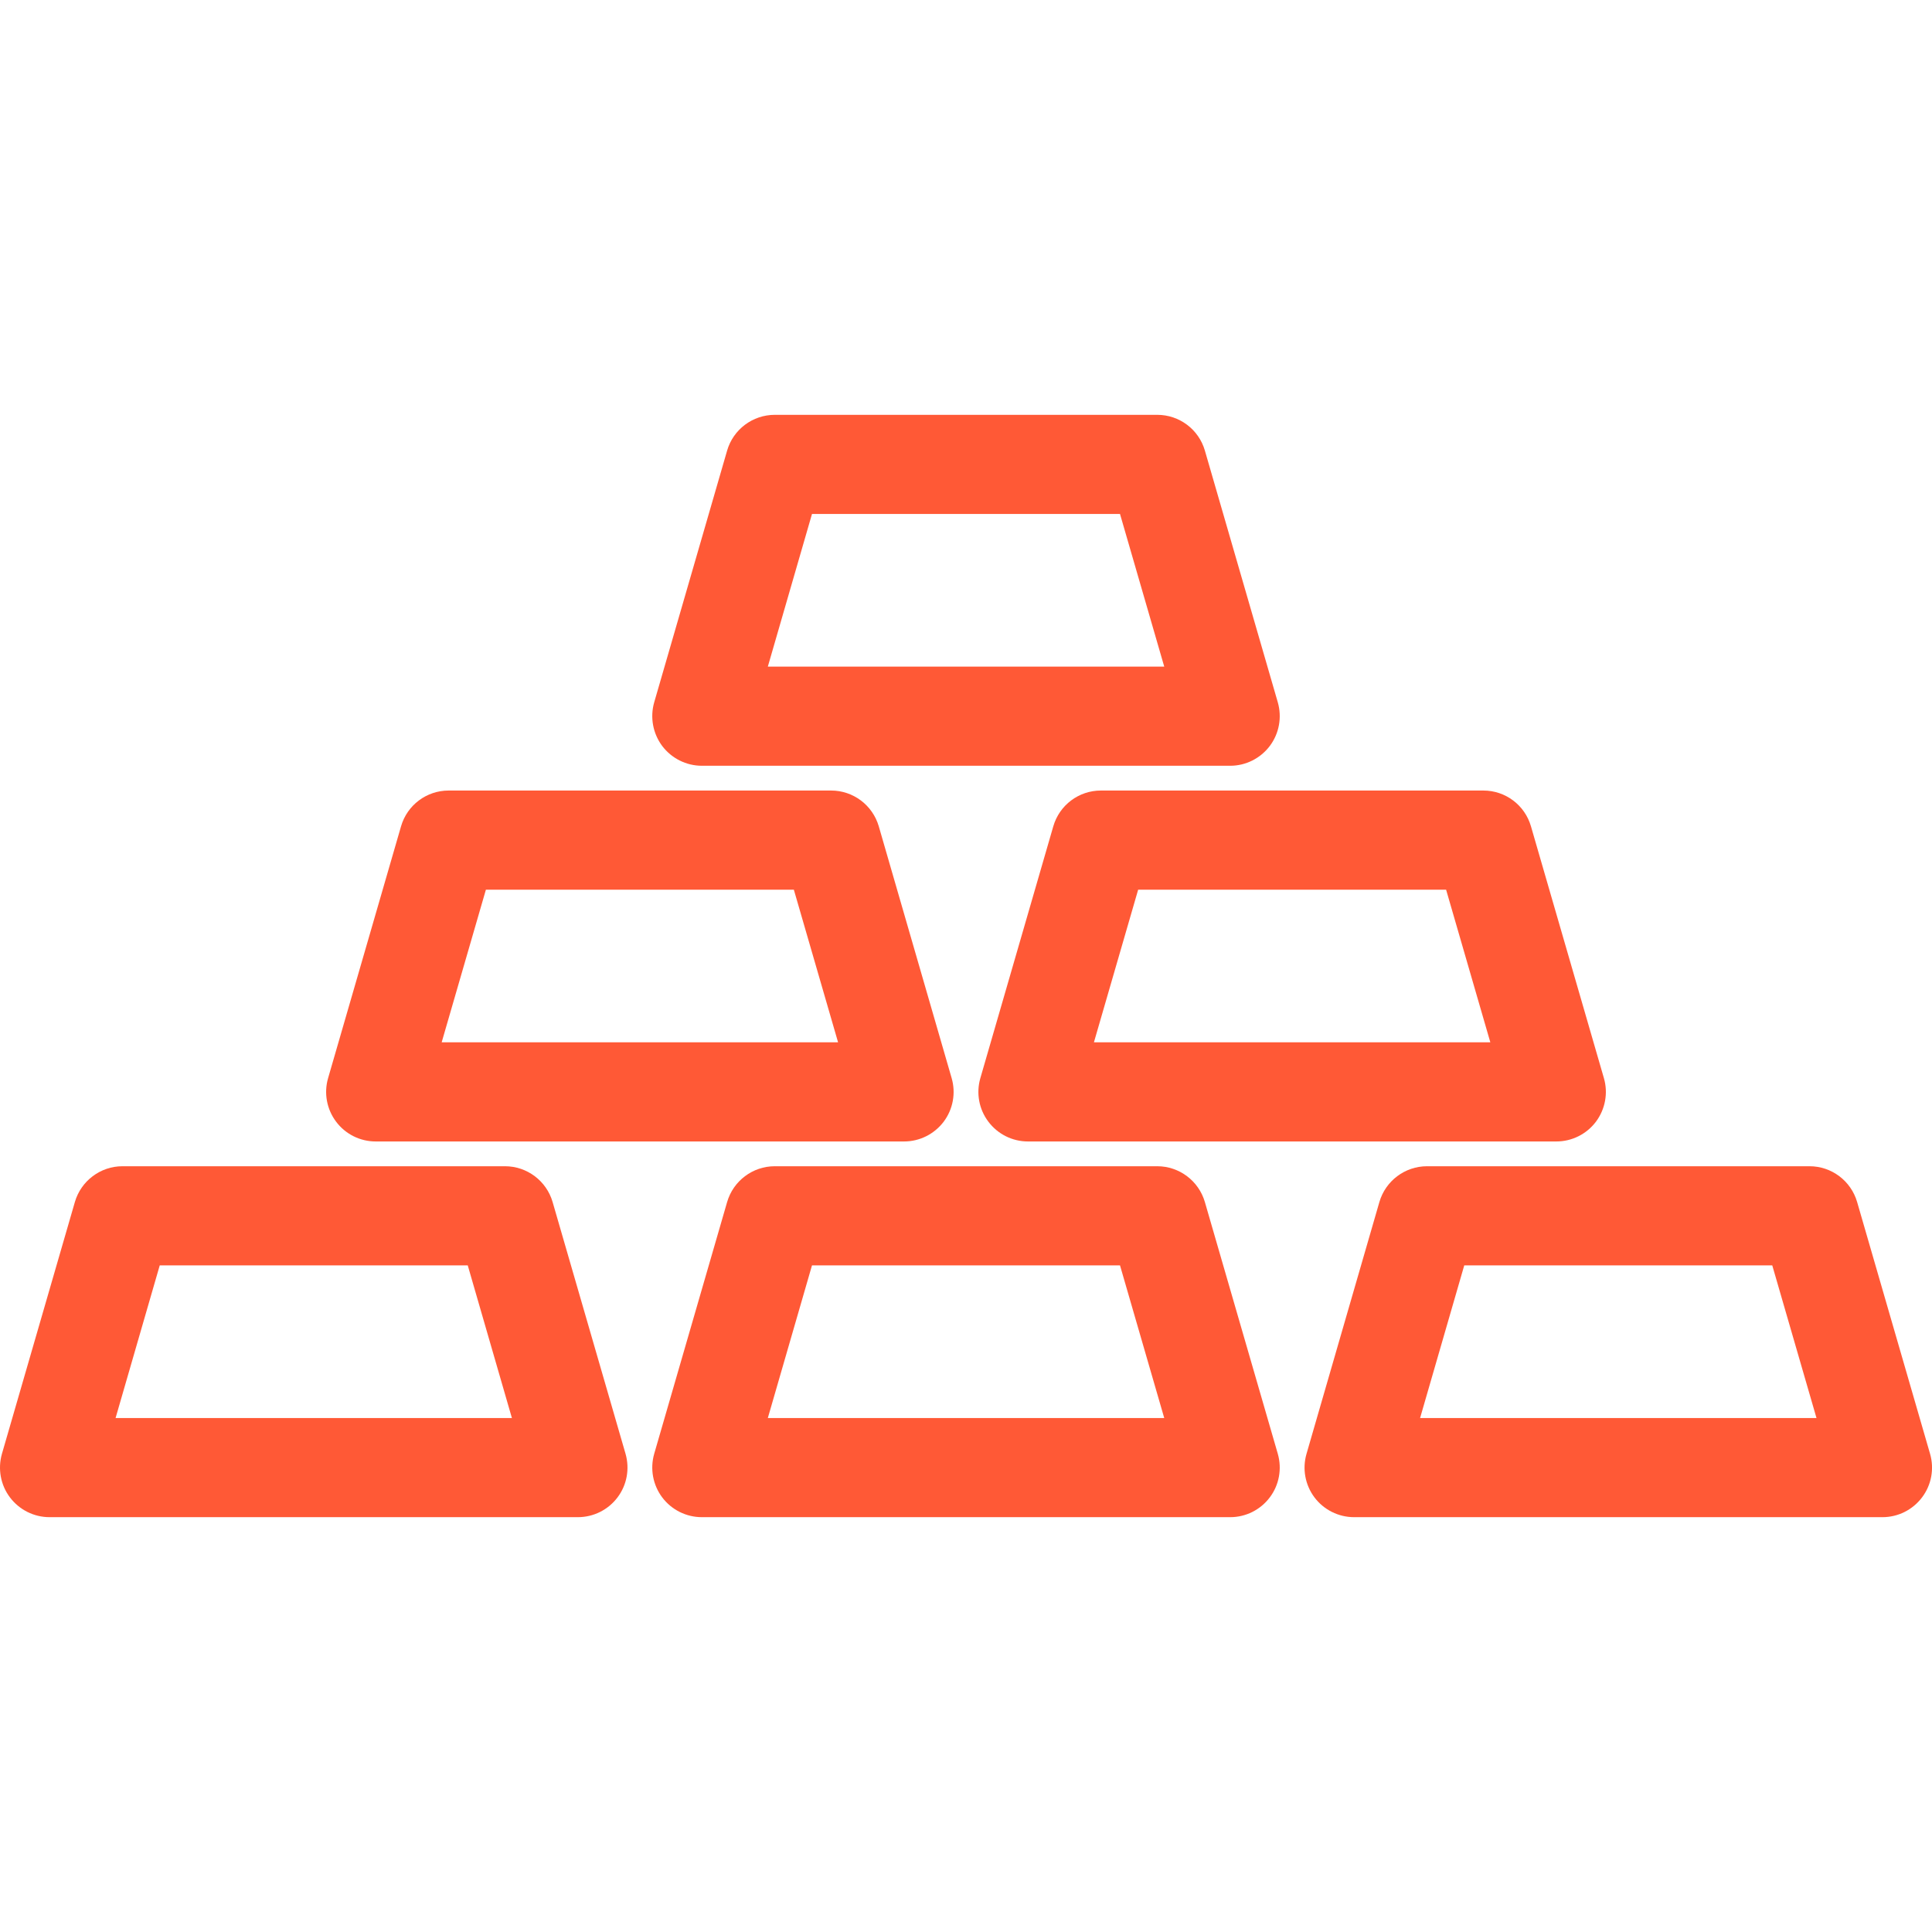 <svg width="28" height="28" viewBox="0 0 28 28" fill="none" xmlns="http://www.w3.org/2000/svg">
<g clip-path="url(#clip0_5128_14022)">
<path d="M17.829 11.098H10.172C9.946 11.098 9.733 10.991 9.597 10.811C9.462 10.63 9.419 10.396 9.481 10.179L10.538 6.53C10.627 6.223 10.909 6.012 11.229 6.012H16.772C17.092 6.012 17.373 6.223 17.462 6.53L18.519 10.179C18.581 10.396 18.539 10.63 18.403 10.811C18.267 10.991 18.055 11.098 17.829 11.098ZM11.128 9.661H16.873L16.232 7.449H11.768L11.128 9.661Z" fill="#FF5936"/>
<path d="M13.102 16.543H5.445C5.219 16.543 5.006 16.437 4.871 16.256C4.735 16.076 4.692 15.841 4.755 15.625L5.812 11.976C5.901 11.668 6.182 11.457 6.502 11.457H12.045C12.365 11.457 12.646 11.668 12.736 11.976L13.792 15.625C13.855 15.842 13.812 16.076 13.677 16.256C13.54 16.437 13.328 16.543 13.102 16.543ZM6.401 15.106H12.146L11.505 12.894H7.042L6.401 15.106Z" fill="#FF5936"/>
<path d="M22.555 16.543H14.898C14.672 16.543 14.46 16.437 14.324 16.256C14.188 16.076 14.145 15.842 14.208 15.625L15.265 11.976C15.354 11.668 15.635 11.457 15.955 11.457H21.498C21.818 11.457 22.099 11.668 22.188 11.976L23.245 15.625C23.308 15.841 23.265 16.075 23.13 16.256C22.994 16.437 22.781 16.543 22.555 16.543ZM15.854 15.106H21.599L20.958 12.894H16.495L15.854 15.106Z" fill="#FF5936"/>
<path d="M8.375 21.988H0.718C0.493 21.988 0.28 21.882 0.144 21.701C0.008 21.521 -0.034 21.287 0.028 21.07L1.085 17.421C1.174 17.114 1.456 16.902 1.775 16.902H7.319C7.638 16.902 7.92 17.114 8.009 17.421L9.066 21.07C9.128 21.287 9.086 21.521 8.95 21.701C8.814 21.882 8.601 21.988 8.375 21.988ZM1.675 20.551H7.419L6.779 18.339H2.315L1.675 20.551Z" fill="#FF5936"/>
<path d="M17.829 21.988H10.172C9.946 21.988 9.733 21.882 9.597 21.701C9.462 21.521 9.419 21.287 9.481 21.07L10.538 17.421C10.627 17.114 10.909 16.902 11.228 16.902H16.772C17.091 16.902 17.373 17.114 17.462 17.421L18.519 21.07C18.581 21.287 18.539 21.521 18.403 21.701C18.267 21.882 18.055 21.988 17.829 21.988ZM11.128 20.551H16.873L16.232 18.339H11.768L11.128 20.551Z" fill="#FF5936"/>
<path d="M27.282 21.988H19.625C19.399 21.988 19.186 21.882 19.05 21.701C18.915 21.521 18.872 21.287 18.935 21.07L19.991 17.421C20.08 17.114 20.362 16.902 20.682 16.902H26.225C26.545 16.902 26.826 17.114 26.915 17.421L27.972 21.07C28.035 21.287 27.992 21.521 27.856 21.701C27.72 21.882 27.508 21.988 27.282 21.988ZM20.581 20.551H26.326L25.685 18.339H21.221L20.581 20.551Z" fill="#FF5936"/>
</g>
<defs>
<clipPath id="clip0_5128_14022">
<rect width="28" height="28" fill="white"/>
</clipPath>
</defs>
</svg>
